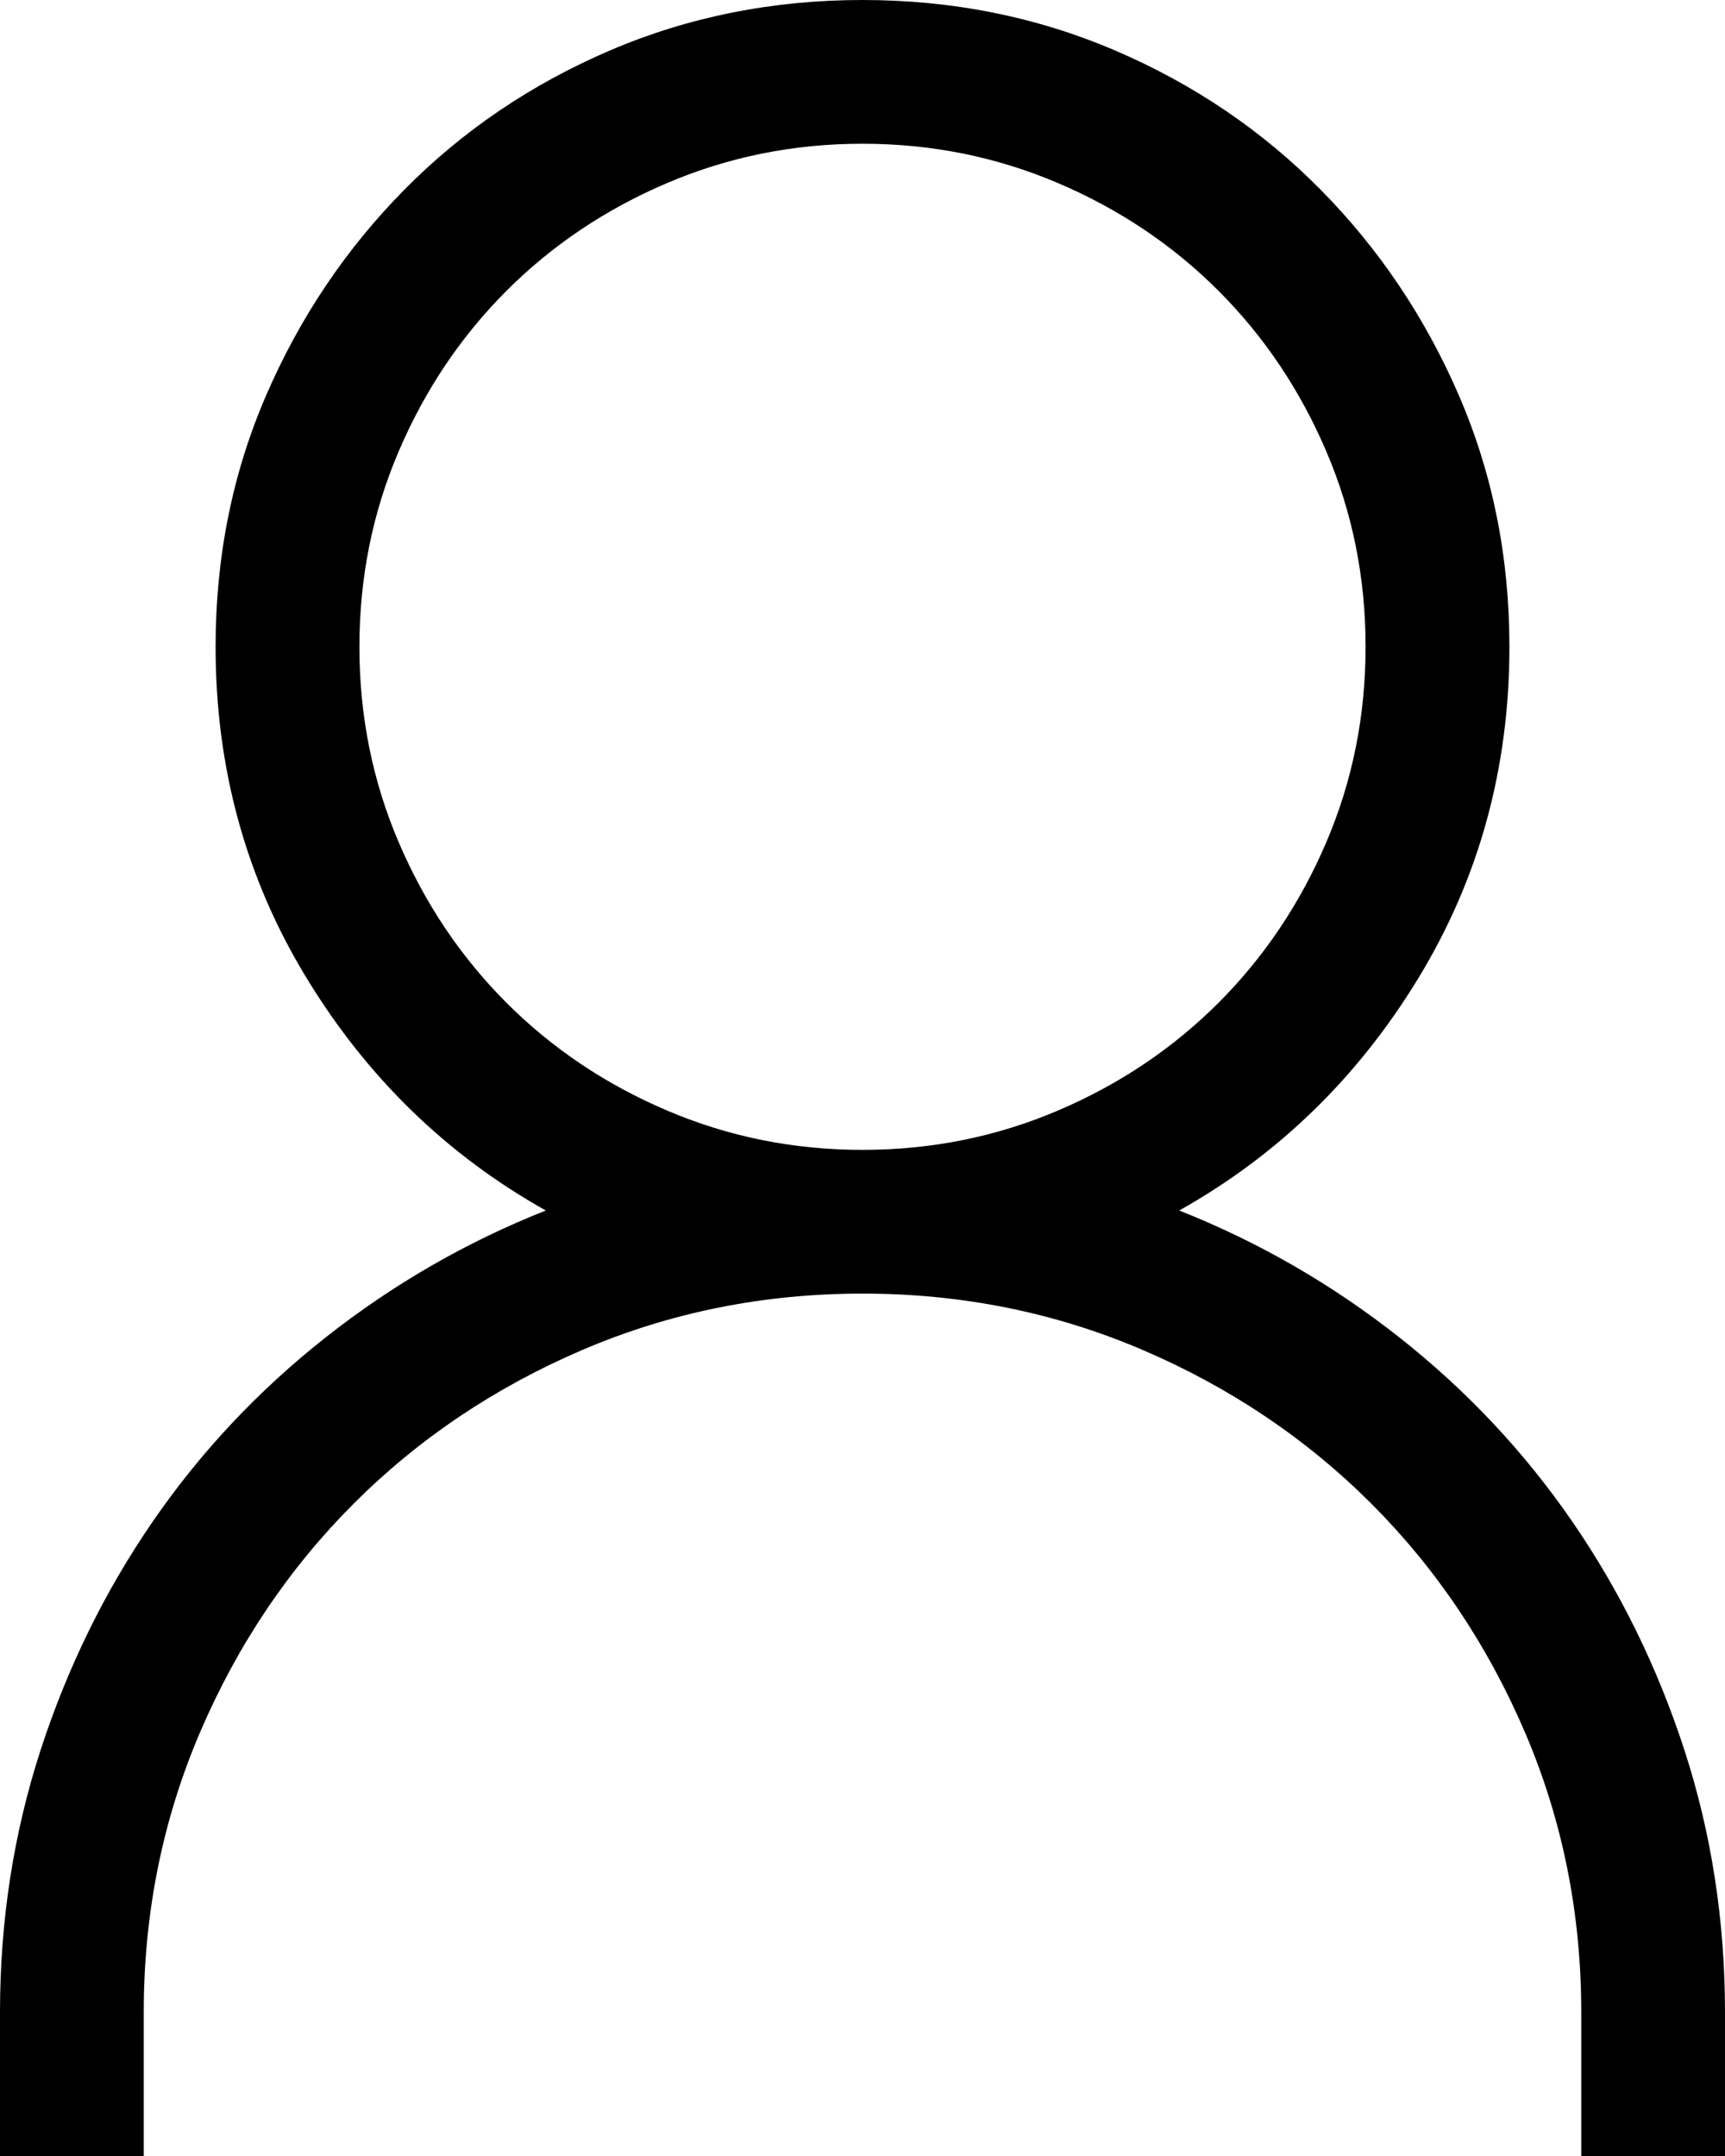 <svg width="22.5" height="28.125" viewBox="3.75 -54.375 22.5 28.125" xmlns="http://www.w3.org/2000/svg"><path d="M19.131 -38.584C20.42 -39.307 21.46 -40.317 22.251 -41.616C23.042 -42.915 23.438 -44.355 23.438 -45.938C23.438 -47.109 23.218 -48.203 22.778 -49.219C22.339 -50.234 21.738 -51.128 20.977 -51.899C20.215 -52.671 19.321 -53.276 18.296 -53.716C17.271 -54.155 16.172 -54.375 15 -54.375C13.828 -54.375 12.729 -54.155 11.704 -53.716C10.679 -53.276 9.785 -52.671 9.023 -51.899C8.262 -51.128 7.661 -50.234 7.222 -49.219C6.782 -48.203 6.562 -47.109 6.562 -45.938C6.562 -44.355 6.958 -42.915 7.749 -41.616C8.54 -40.317 9.58 -39.307 10.869 -38.584C9.834 -38.174 8.877 -37.622 7.998 -36.929C7.119 -36.235 6.367 -35.435 5.742 -34.526C5.117 -33.618 4.629 -32.622 4.277 -31.538C3.926 -30.454 3.75 -29.316 3.75 -28.125L3.75 -26.25L5.625 -26.25L5.625 -28.125C5.625 -29.414 5.869 -30.63 6.357 -31.772C6.846 -32.915 7.515 -33.911 8.364 -34.761C9.214 -35.61 10.21 -36.279 11.353 -36.768C12.495 -37.256 13.711 -37.5 15 -37.5C16.289 -37.5 17.505 -37.256 18.647 -36.768C19.79 -36.279 20.786 -35.61 21.636 -34.761C22.485 -33.911 23.154 -32.915 23.643 -31.772C24.131 -30.63 24.375 -29.414 24.375 -28.125L24.375 -26.25L26.25 -26.25L26.25 -28.125C26.25 -29.316 26.074 -30.454 25.723 -31.538C25.371 -32.622 24.883 -33.618 24.258 -34.526C23.633 -35.435 22.881 -36.235 22.002 -36.929C21.123 -37.622 20.166 -38.174 19.131 -38.584ZM8.438 -45.938C8.438 -46.836 8.608 -47.686 8.95 -48.486C9.292 -49.287 9.761 -49.985 10.356 -50.581C10.952 -51.177 11.65 -51.646 12.451 -51.987C13.252 -52.329 14.102 -52.5 15 -52.5C15.898 -52.5 16.748 -52.329 17.549 -51.987C18.35 -51.646 19.048 -51.177 19.644 -50.581C20.239 -49.985 20.708 -49.287 21.05 -48.486C21.392 -47.686 21.562 -46.836 21.562 -45.938C21.562 -45.039 21.392 -44.189 21.05 -43.389C20.708 -42.588 20.239 -41.89 19.644 -41.294C19.048 -40.698 18.35 -40.229 17.549 -39.888C16.748 -39.546 15.898 -39.375 15 -39.375C14.102 -39.375 13.252 -39.546 12.451 -39.888C11.65 -40.229 10.952 -40.698 10.356 -41.294C9.761 -41.89 9.292 -42.588 8.95 -43.389C8.608 -44.189 8.438 -45.039 8.438 -45.938ZM8.438 -45.938"></path></svg>